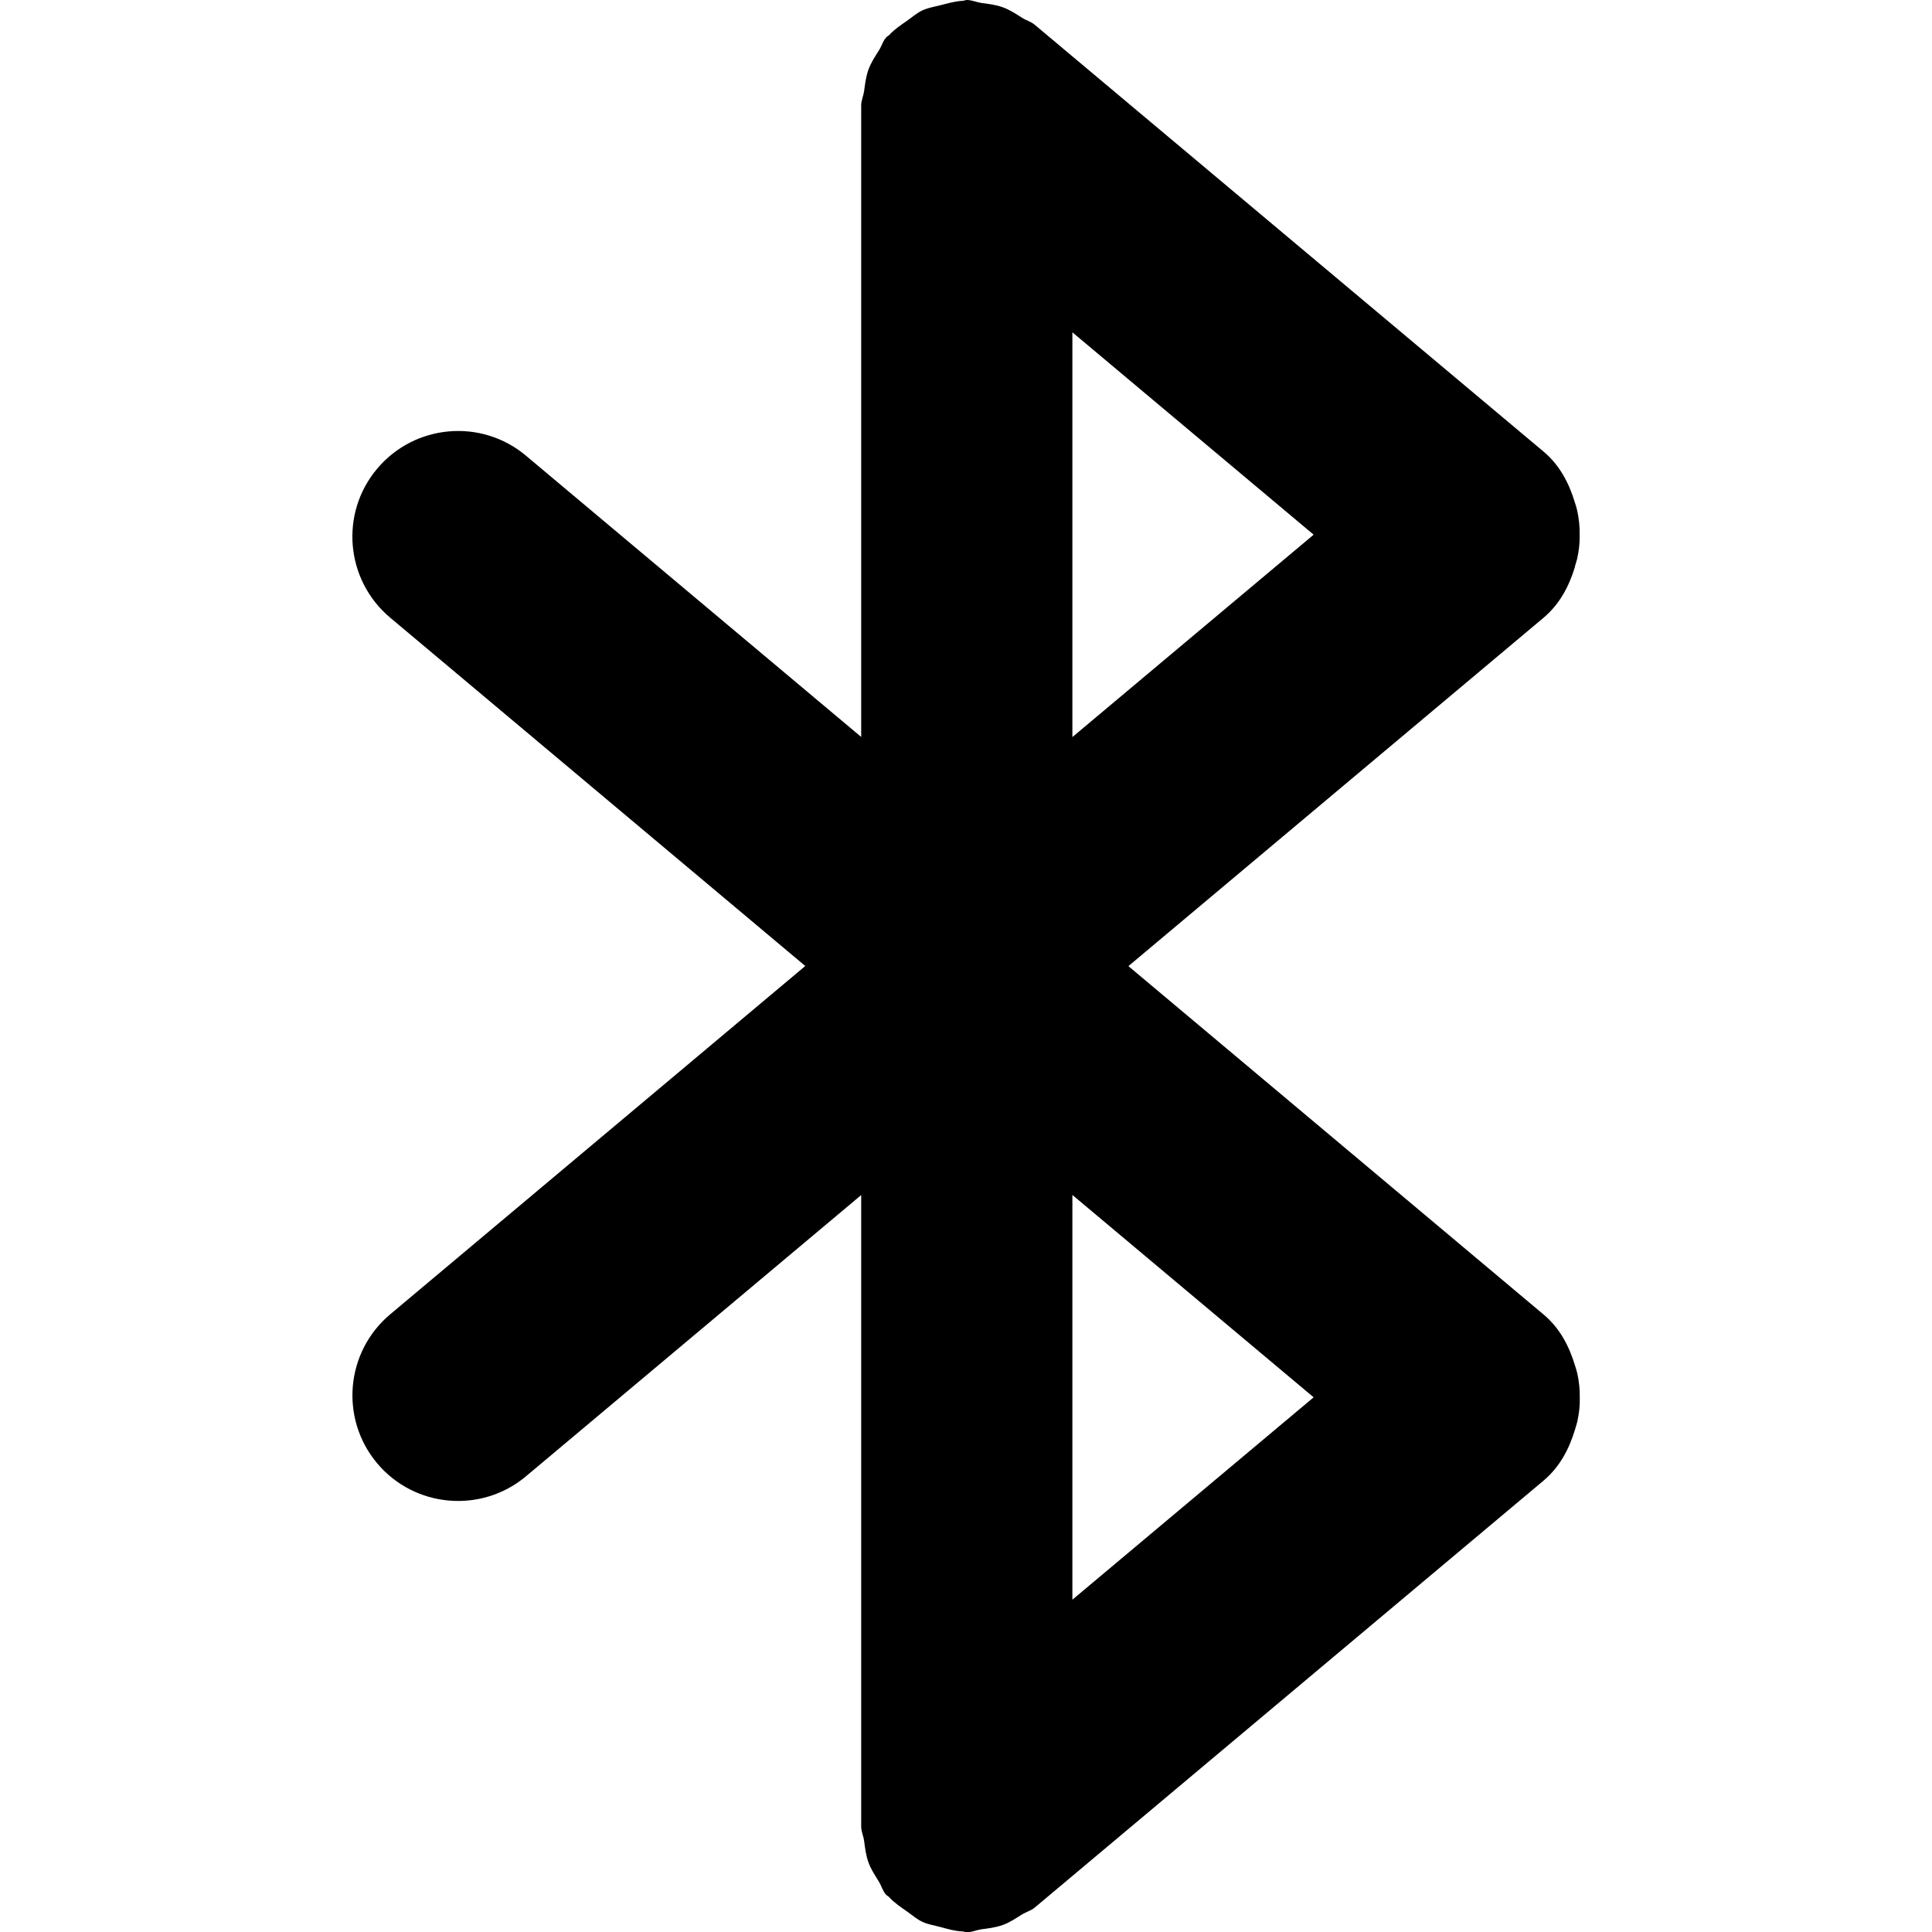 <svg xmlns="http://www.w3.org/2000/svg" viewBox="0 0 16 16"><path d="m13.042,4.694c.007-.022.013-.043.019-.065.015-.068.023-.133.021-.202.001-.069-.006-.134-.021-.202-.006-.022-.011-.043-.019-.065-.048-.158-.124-.307-.26-.421L8.569.205c-.032-.027-.071-.036-.105-.058-.052-.033-.102-.066-.16-.087-.059-.021-.118-.028-.179-.036-.04-.006-.076-.024-.118-.024-.013,0-.024.007-.037.007-.062.003-.12.021-.181.036-.051.013-.103.021-.15.043-.047.022-.086.057-.129.087-.051.036-.102.069-.144.115-.009.01-.021.013-.029.024-.027.032-.036.071-.058.105-.033.052-.066.102-.087.16-.021.059-.028.118-.036.179-.006.04-.024.076-.024.118v5.229l-2.776-2.329c-.37-.311-.922-.262-1.233.108-.311.37-.262.922.108,1.233l3.438,2.885-3.438,2.885c-.37.311-.418.863-.108,1.233.311.37.863.418,1.233.108l2.776-2.329v5.229c0,.042.018.077.024.118.008.061.015.12.036.179.021.059.055.108.087.161.021.034.03.073.057.105.008.01.021.014.029.024.042.046.093.079.145.116.043.03.082.065.129.087.047.022.099.029.15.043.06.016.118.034.181.036.013.001.024.007.037.007.042,0,.078-.018.118-.024.061-.008.12-.015.179-.036.059-.021.108-.055.161-.088.034-.021.073-.03.105-.057l4.213-3.535c.135-.114.212-.263.26-.421.007-.022.013-.043.019-.065.015-.068.023-.133.021-.202.001-.069-.006-.135-.021-.202-.006-.022-.011-.043-.019-.065-.048-.158-.124-.307-.26-.421l-3.438-2.885,3.438-2.885c.135-.114.212-.263.26-.421Zm-2.163,6.878l-1.998,1.676v-3.352l1.998,1.676Zm-1.998-5.468v-3.352l1.998,1.676-1.998,1.676Z"/></svg>